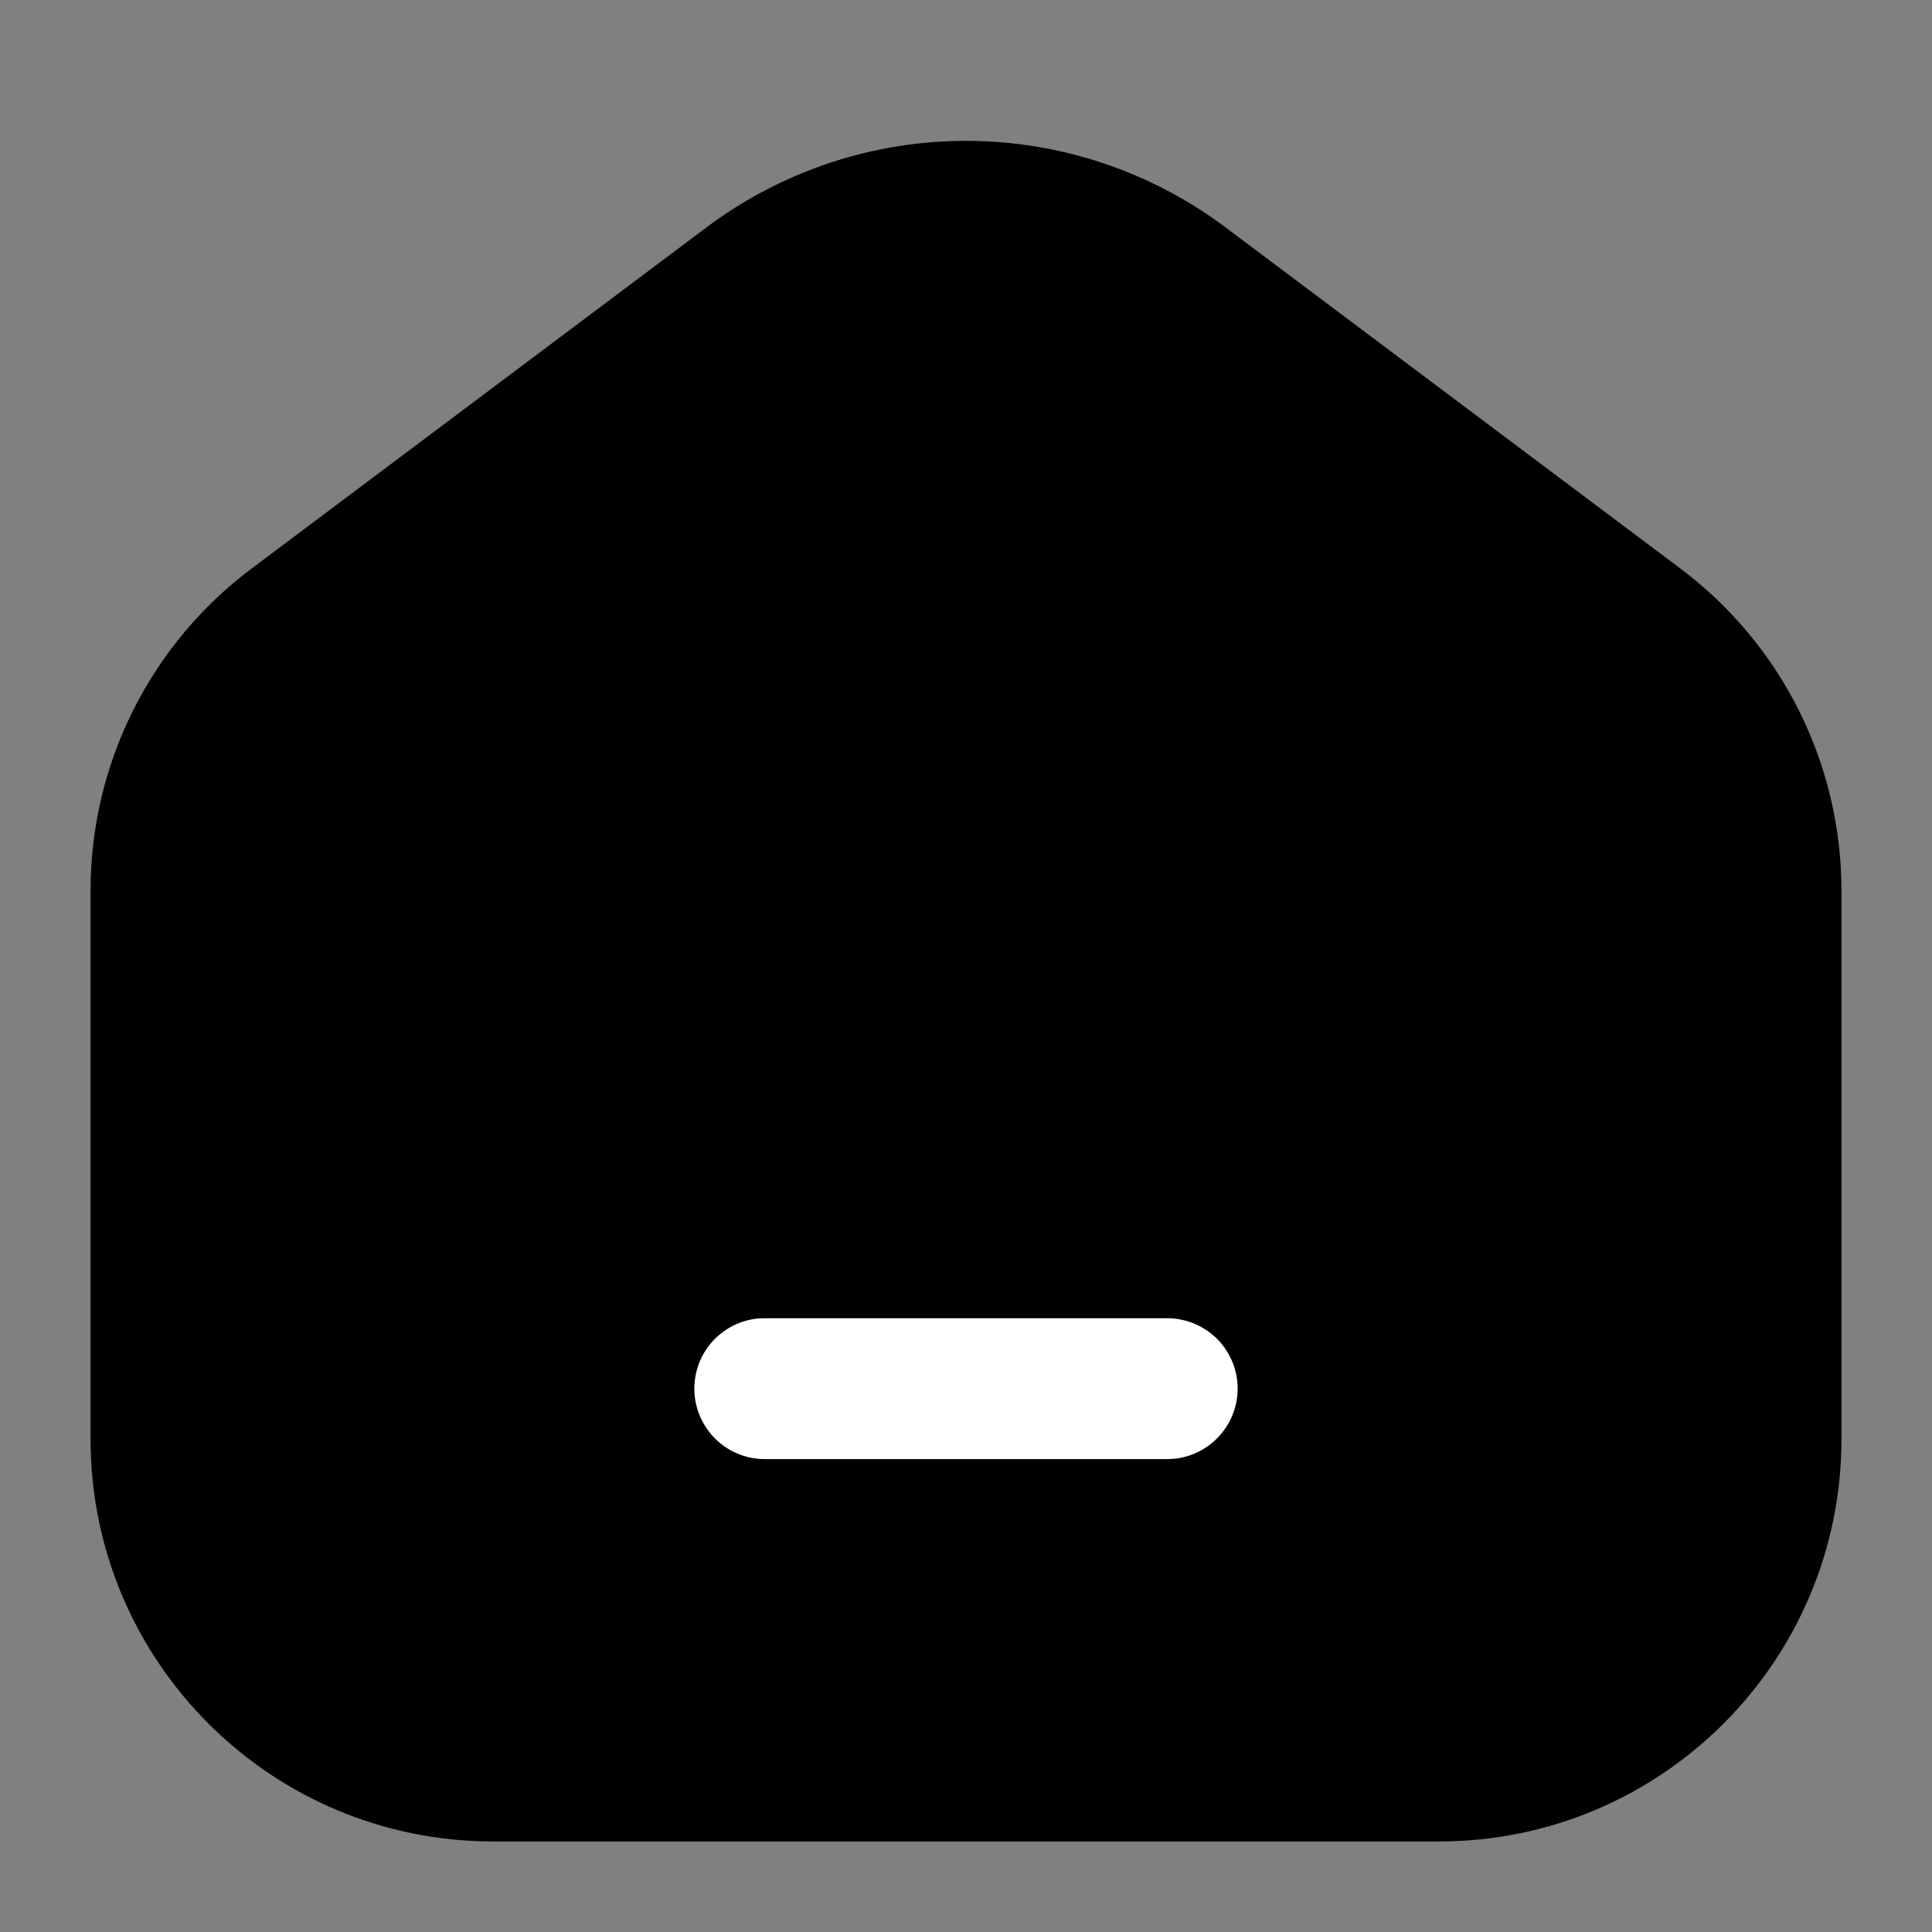 <svg width="22" height="22" viewBox="0 0 22 22" fill="none" xmlns="http://www.w3.org/2000/svg">
<rect x="0" y="0" width="22" height="22" fill="#808080" stroke="none"/>
<path d="M8.044 2.59L2.865 6.474C2.295 6.901 1.833 7.455 1.515 8.091C1.197 8.727 1.031 9.429 1.031 10.141V16.386C1.031 18.917 3.083 20.969 5.615 20.969H16.385C18.917 20.969 20.969 18.917 20.969 16.386V10.141C20.969 9.429 20.803 8.727 20.485 8.091C20.167 7.455 19.705 6.901 19.135 6.474L13.956 2.59C13.103 1.95 12.066 1.604 11 1.604C9.934 1.604 8.897 1.95 8.044 2.59Z" fill="black"/>
<path d="M13.292 15.011C13.498 15.011 13.697 15.091 13.847 15.234C13.996 15.377 14.084 15.573 14.093 15.78C14.101 15.986 14.029 16.188 13.892 16.343C13.755 16.499 13.564 16.595 13.358 16.612L13.292 16.615H8.708C8.501 16.615 8.302 16.535 8.153 16.391C8.004 16.248 7.916 16.052 7.907 15.846C7.899 15.639 7.97 15.437 8.107 15.282C8.244 15.127 8.436 15.03 8.642 15.013L8.708 15.011H13.292Z" fill="white"/>
</svg>
